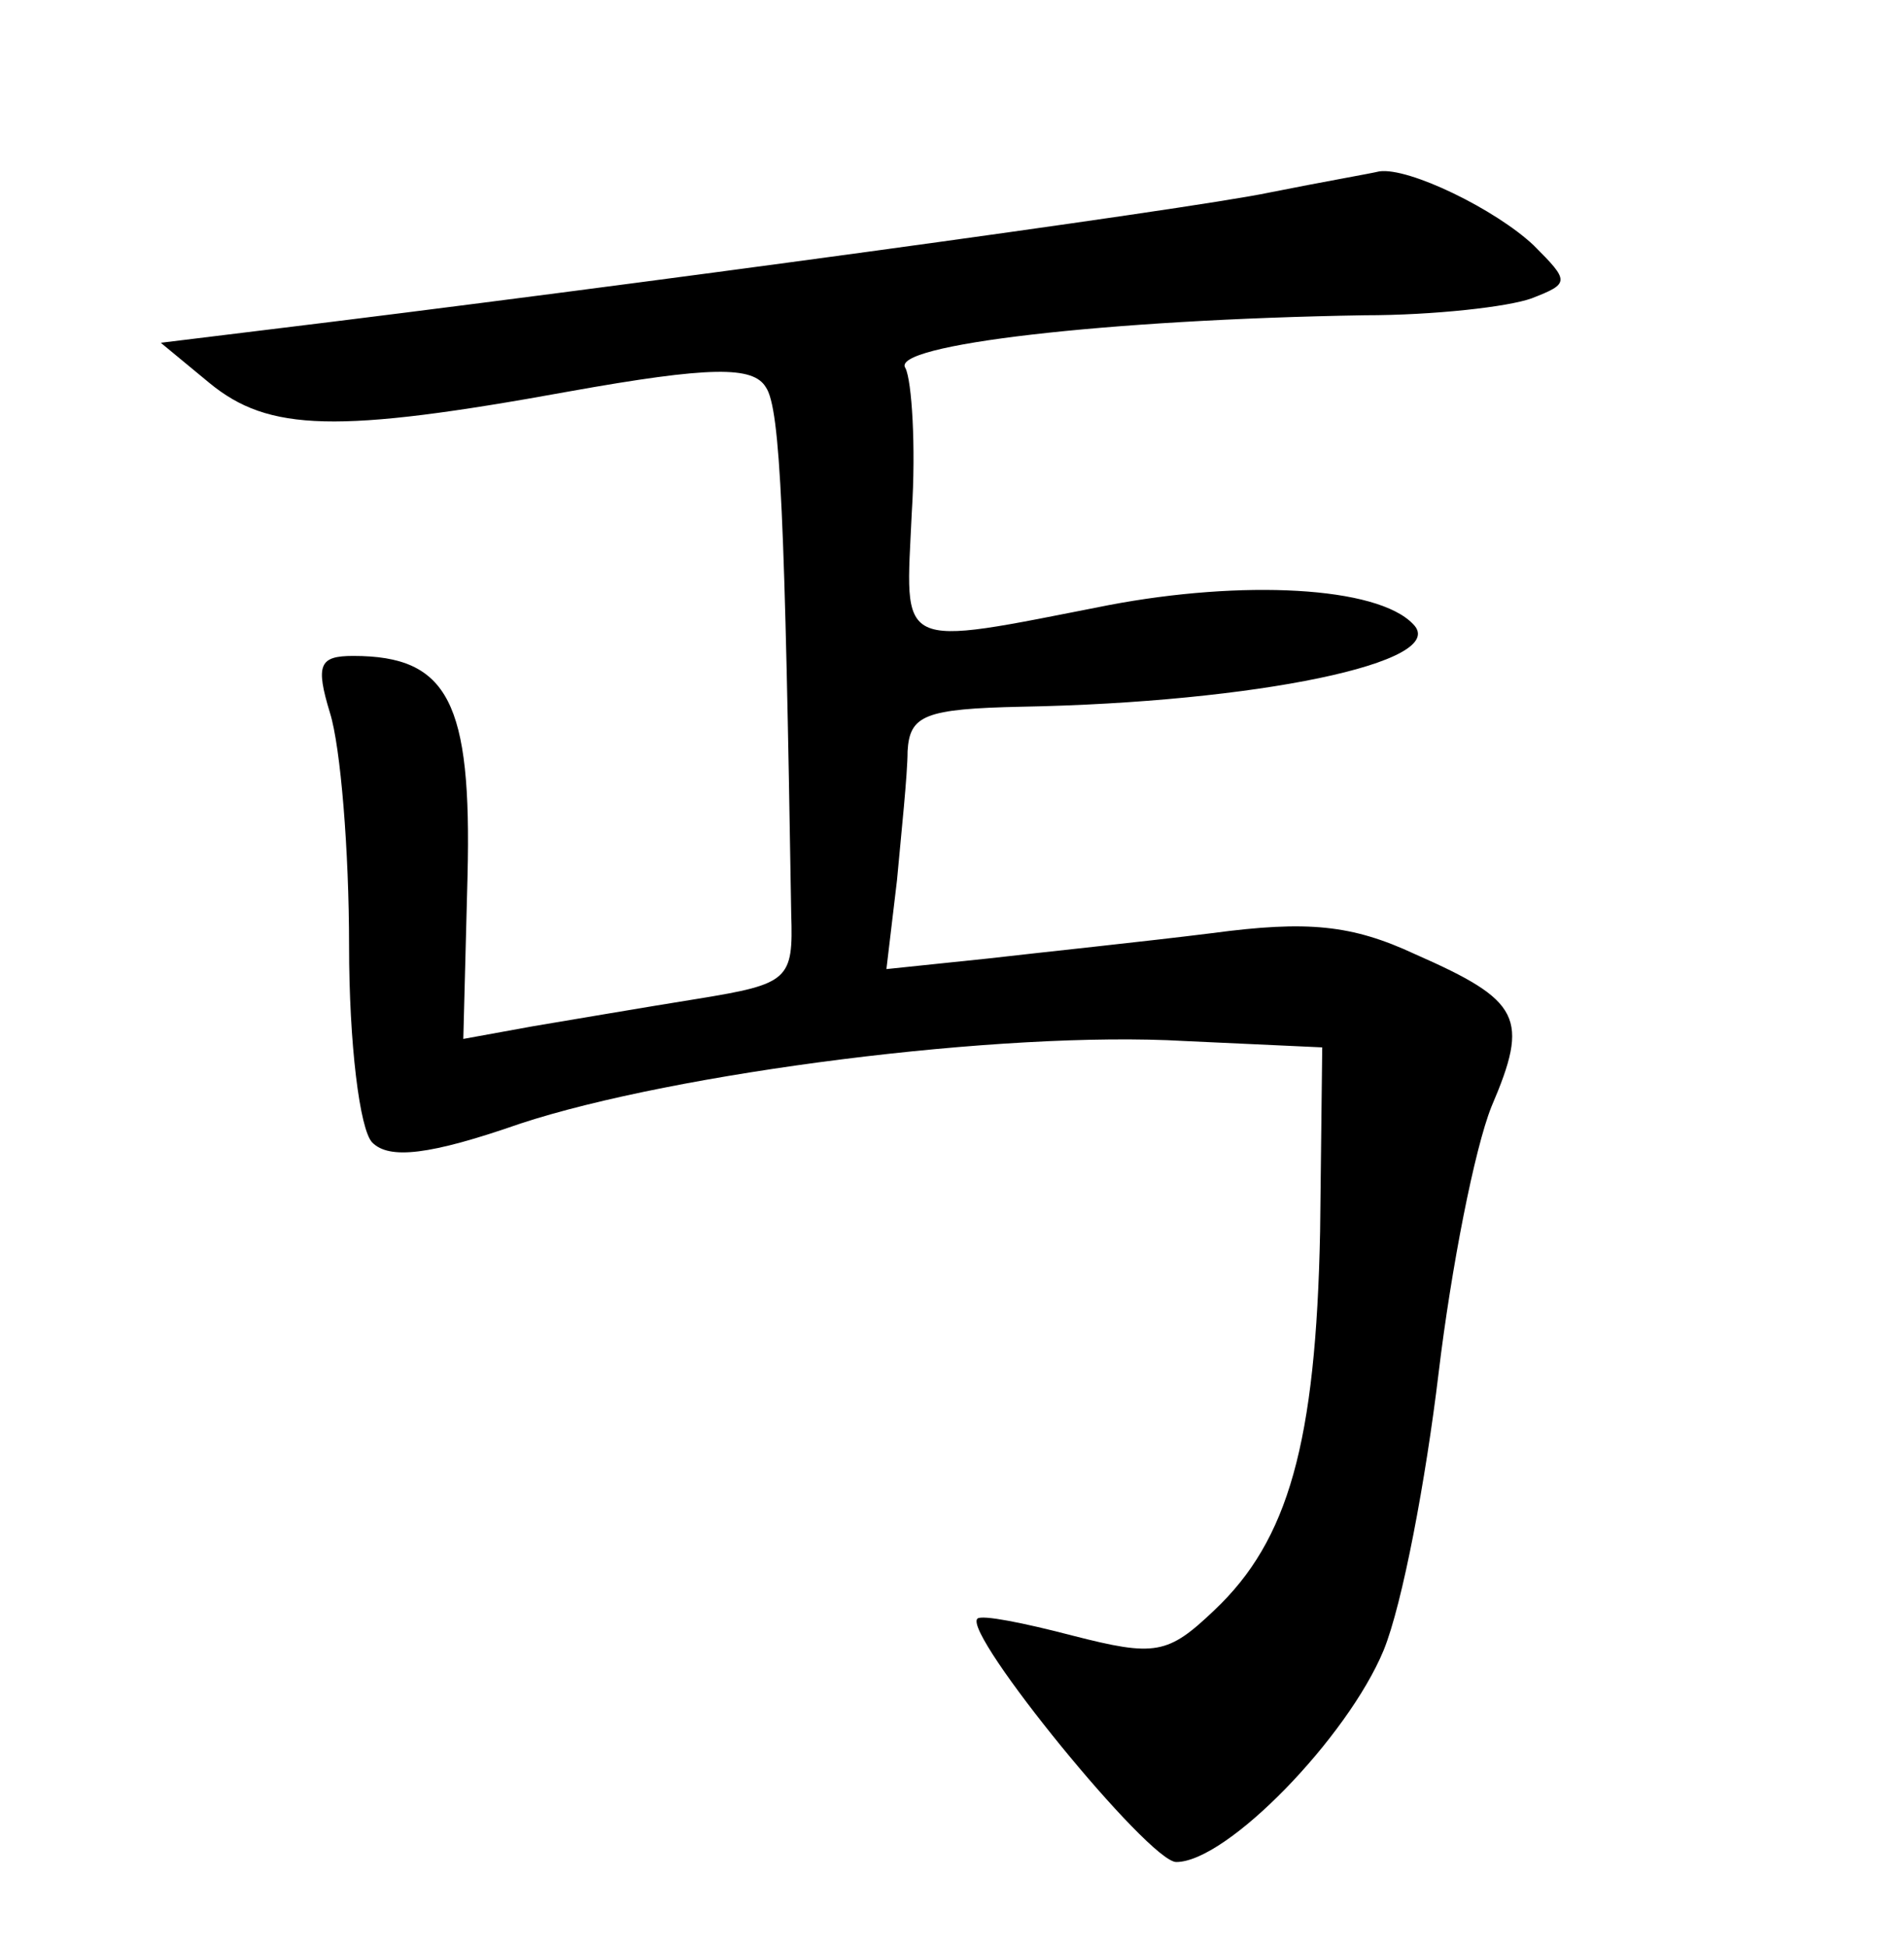 <?xml version="1.0" standalone="no"?>
<!DOCTYPE svg PUBLIC "-//W3C//DTD SVG 20010904//EN"
 "http://www.w3.org/TR/2001/REC-SVG-20010904/DTD/svg10.dtd">
<svg version="1.0" xmlns="http://www.w3.org/2000/svg"
 width="90pt" height="92pt" viewBox="0 0 90 92"
 preserveAspectRatio="xMidYMid meet">
<g transform="translate(0,92) scale(0.1,-0.1)"
fill="#000000" stroke="none">
<path d="M600 829 c-38 -8 -310 -45 -475 -65 l-49 -6 23 -19 c28 -23 60 -24
170 -4 67 12 87 12 93 2 7 -10 9 -64 12 -249 1 -31 -1 -33 -44 -40 -25 -4 -60
-10 -78 -13 l-33 -6 2 77 c2 82 -9 104 -54 104 -16 0 -18 -4 -11 -27 5 -16 9
-65 9 -110 0 -46 5 -87 11 -93 8 -8 27 -6 70 9 73 24 228 44 314 39 l65 -3 -1
-87 c-2 -100 -15 -146 -50 -179 -22 -21 -28 -22 -67 -12 -23 6 -43 10 -45 8
-7 -7 81 -115 94 -115 24 0 81 59 98 100 9 22 20 81 26 131 6 50 17 106 25
126 18 42 14 50 -36 72 -30 14 -51 16 -96 10 -32 -4 -80 -9 -106 -12 l-48 -5
5 42 c2 22 5 50 5 61 1 17 8 20 54 21 110 2 203 21 185 39 -17 18 -81 21 -144
9 -102 -20 -96 -22 -93 44 2 31 0 62 -3 68 -8 11 95 23 217 25 33 0 68 4 79 8
18 7 18 8 1 25 -18 17 -59 37 -73 35 -4 -1 -27 -5 -52 -10z"/>
</g>
</svg>
